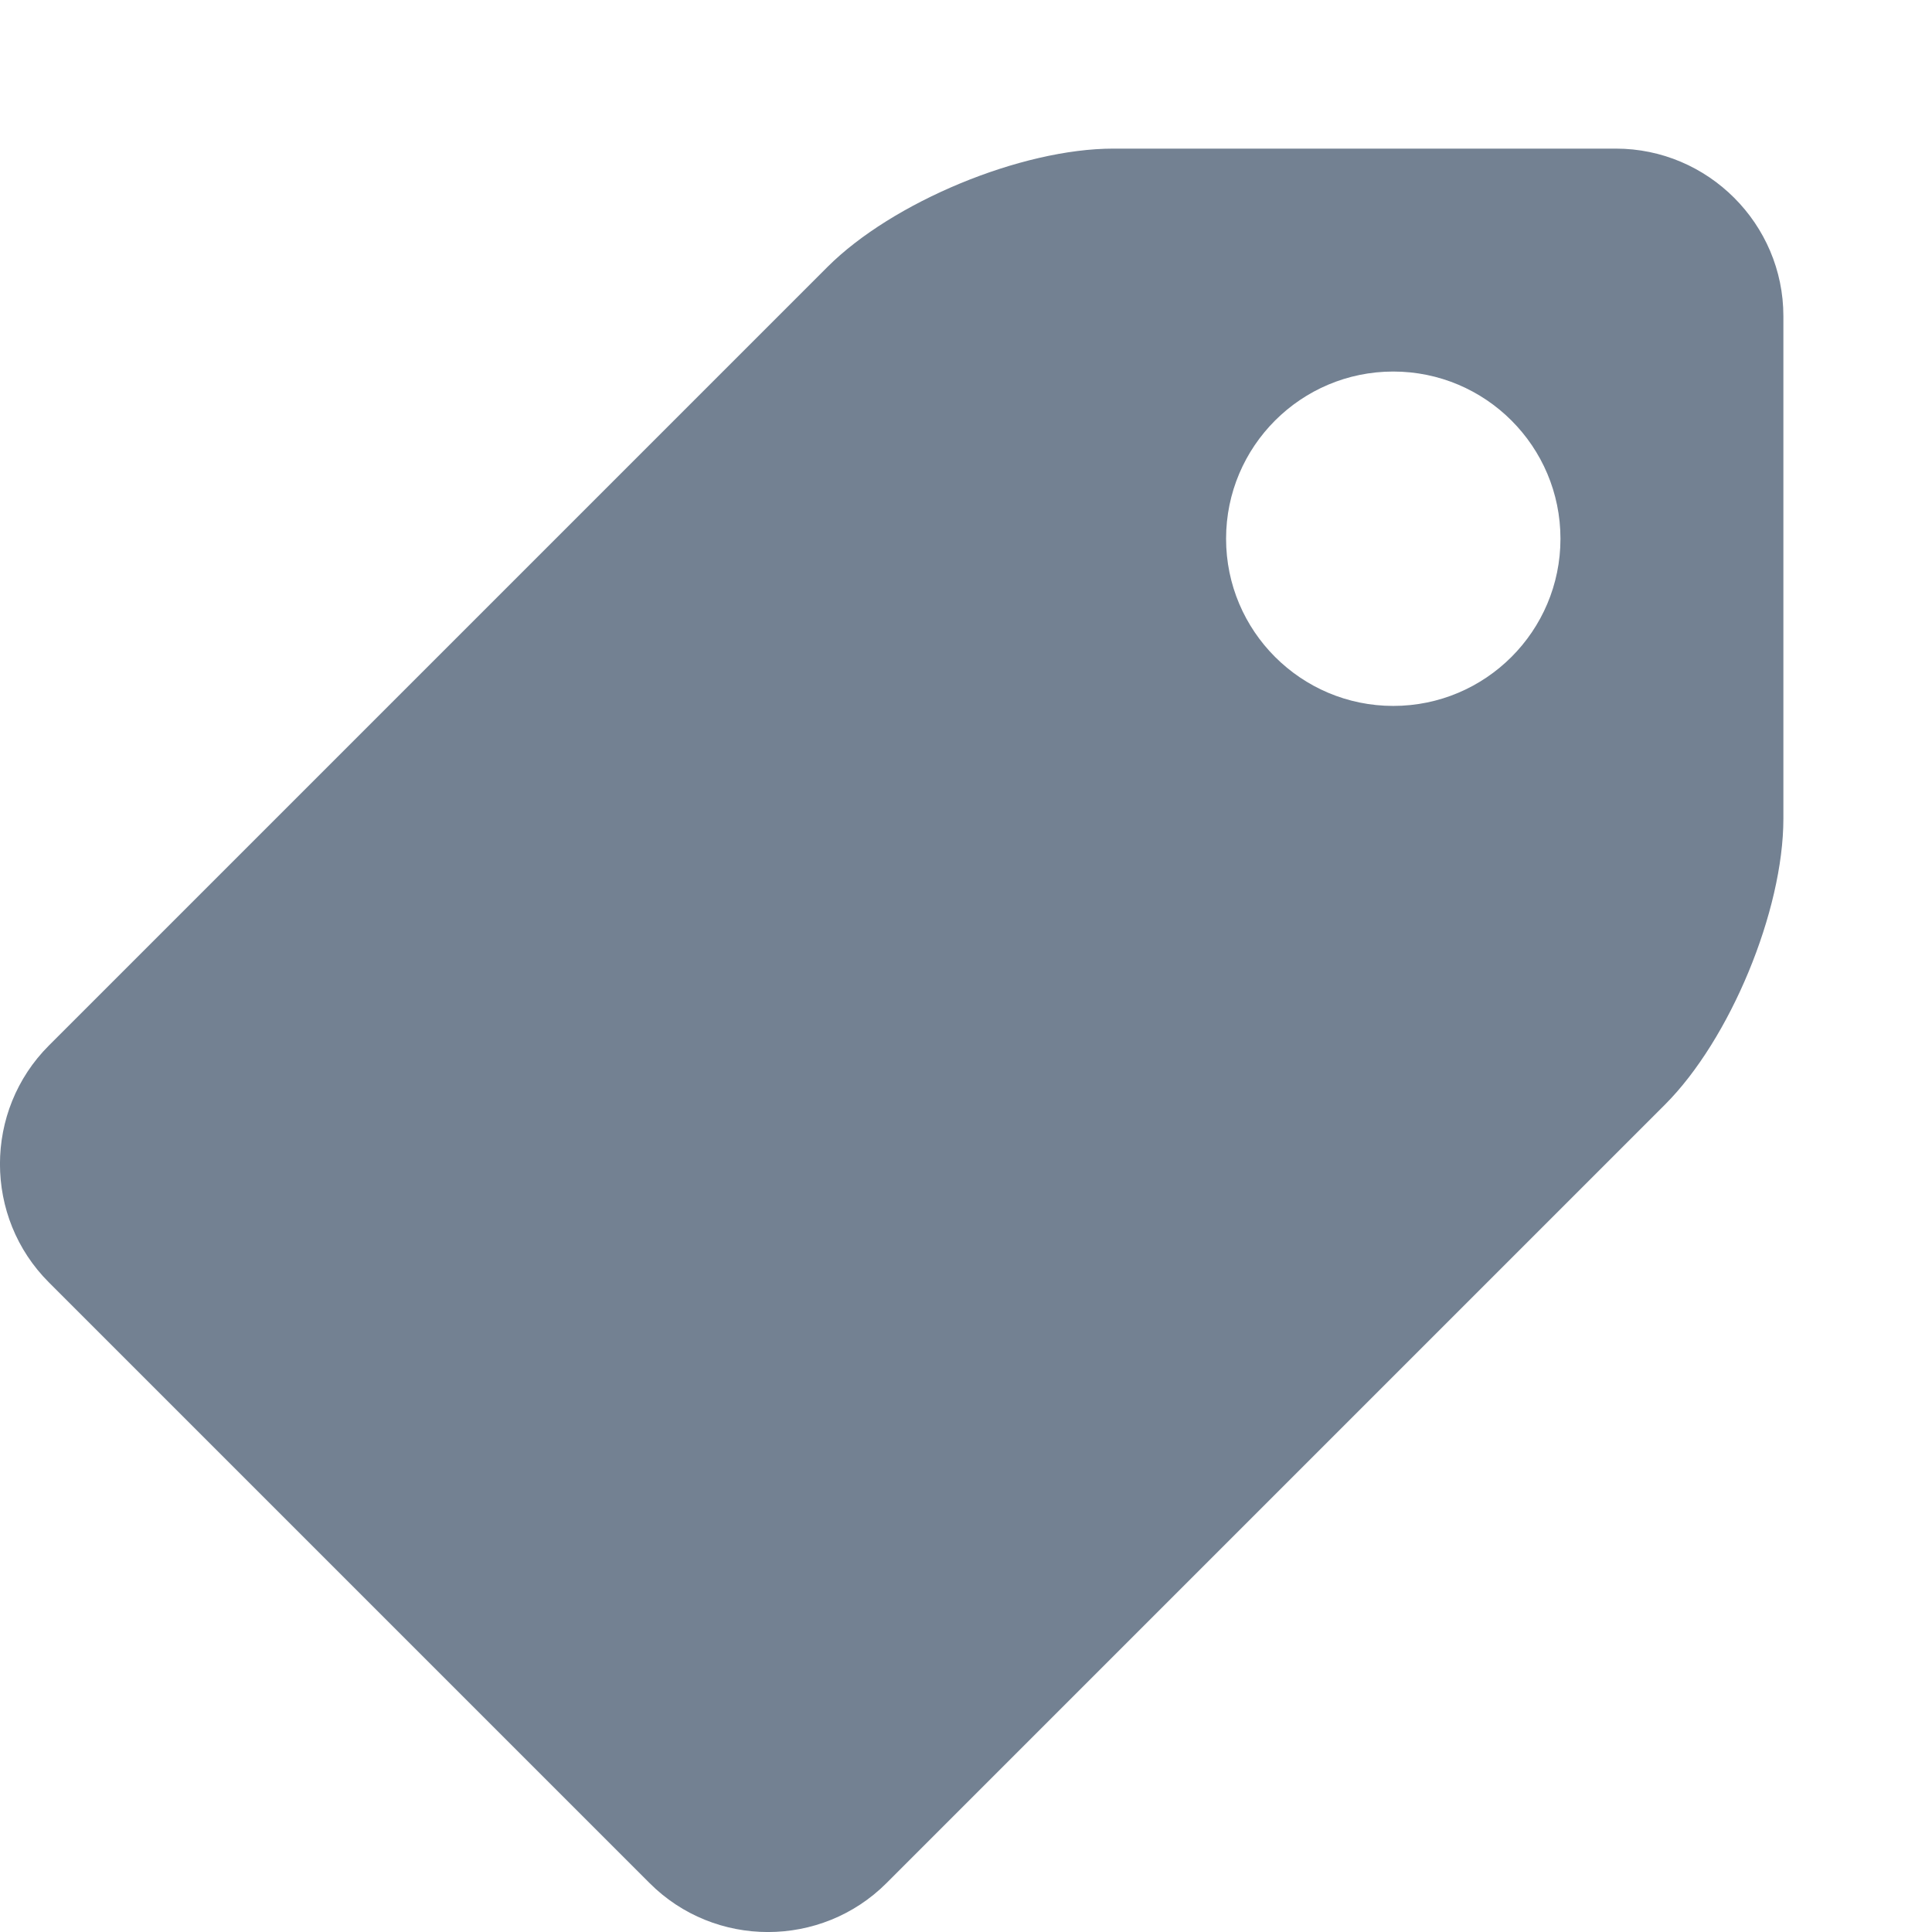 <?xml version="1.0" encoding="UTF-8"?>
<svg width="13px" height="13px" viewBox="0 0 13 13" version="1.1" xmlns="http://www.w3.org/2000/svg" xmlns:xlink="http://www.w3.org/1999/xlink">
    <!-- Generator: Sketch 50 (54983) - http://www.bohemiancoding.com/sketch -->
    <title>Tag</title>
    <desc>Created with Sketch.</desc>
    <defs></defs>
    <g id="Tag" stroke="none" stroke-width="1" fill="none" fill-rule="evenodd">
        <g id="Group-9" transform="translate(0, 1)" fill="#738192" fill-rule="nonzero">
            <g id="tag">
                <path d="M10.873,0 L7.491,0 C6.871,0 6.005,0.359 5.567,0.797 L0.329,6.035 C-0.11,6.474 -0.11,7.191 0.329,7.629 L4.371,11.671 C4.809,12.11 5.526,12.11 5.965,11.671 L11.203,6.433 C11.641,5.995 12,5.129 12,4.509 L12,1.127 C12,0.507 11.493,0 10.873,0 Z M9.375,3.75 C8.754,3.75 8.25,3.246 8.25,2.625 C8.25,2.004 8.754,1.5 9.375,1.5 C9.996,1.5 10.5,2.004 10.5,2.625 C10.5,3.246 9.996,3.75 9.375,3.75 Z" id="Shape"></path>
            </g>
        </g>
    </g>
</svg>